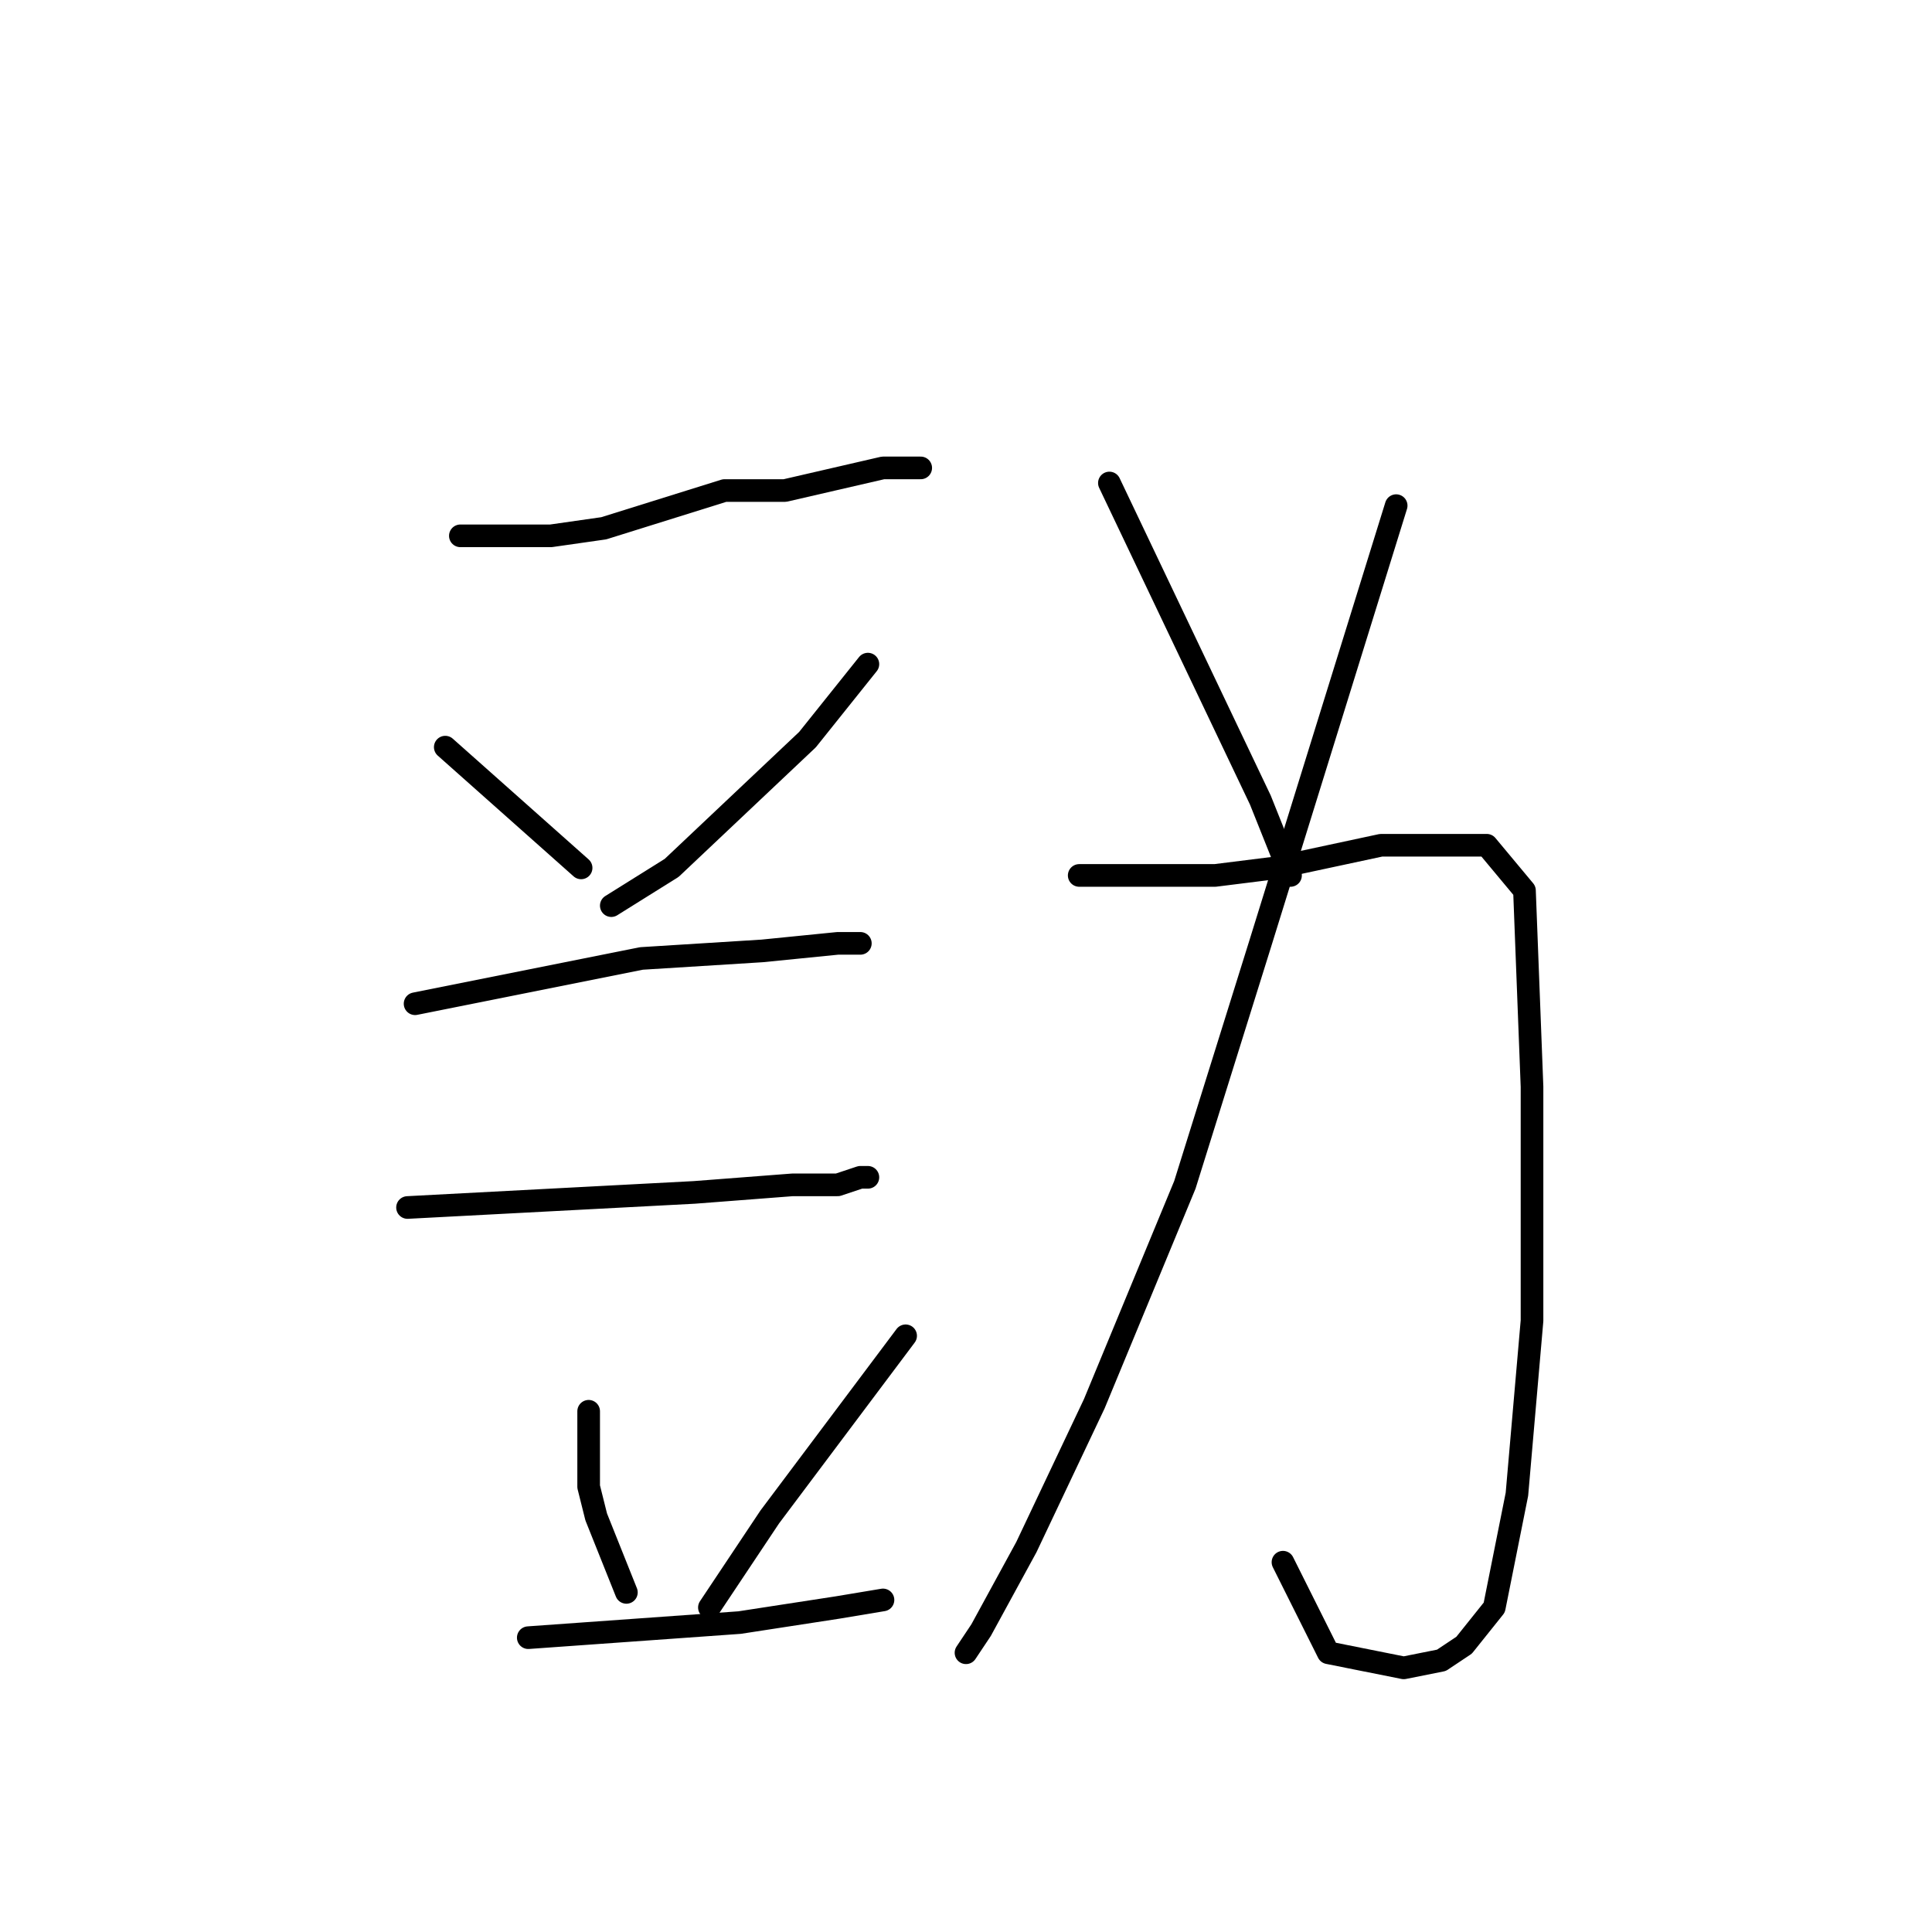 <?xml version="1.0" standalone="no"?>
    <svg width="256" height="256" xmlns="http://www.w3.org/2000/svg" version="1.1">
    <polyline stroke="black" stroke-width="3" stroke-linecap="round" fill="transparent" stroke-linejoin="round" points="61 71 67 71 73 71 80 70 96 65 104 65 117 62 122 62 122 62 " />
        <polyline stroke="black" stroke-width="3" stroke-linecap="round" fill="transparent" stroke-linejoin="round" points="59 99 68 107 77 115 77 115 " />
        <polyline stroke="black" stroke-width="3" stroke-linecap="round" fill="transparent" stroke-linejoin="round" points="115 88 111 93 107 98 89 115 81 120 81 120 " />
        <polyline stroke="black" stroke-width="3" stroke-linecap="round" fill="transparent" stroke-linejoin="round" points="55 133 70 130 85 127 101 126 111 125 114 125 114 125 " />
        <polyline stroke="black" stroke-width="3" stroke-linecap="round" fill="transparent" stroke-linejoin="round" points="54 160 73 159 92 158 105 157 111 157 114 156 115 156 115 156 " />
        <polyline stroke="black" stroke-width="3" stroke-linecap="round" fill="transparent" stroke-linejoin="round" points="78 187 78 192 78 197 79 201 83 211 83 211 " />
        <polyline stroke="black" stroke-width="3" stroke-linecap="round" fill="transparent" stroke-linejoin="round" points="120 177 111 189 102 201 94 213 94 213 " />
        <polyline stroke="black" stroke-width="3" stroke-linecap="round" fill="transparent" stroke-linejoin="round" points="70 217 84 216 98 215 111 213 117 212 117 212 " />
        <polyline stroke="black" stroke-width="3" stroke-linecap="round" fill="transparent" stroke-linejoin="round" points="185 67 176 96 167 125 157 157 145 186 136 205 130 216 128 219 128 219 " />
        <polyline stroke="black" stroke-width="3" stroke-linecap="round" fill="transparent" stroke-linejoin="round" points="143 116 152 116 161 116 169 115 183 112 194 112 197 112 202 118 203 144 203 175 201 198 198 213 194 218 191 220 186 221 176 219 170 207 170 207 " />
        <polyline stroke="black" stroke-width="3" stroke-linecap="round" fill="transparent" stroke-linejoin="round" points="147 64 157 85 167 106 171 116 171 116 " />
        </svg>